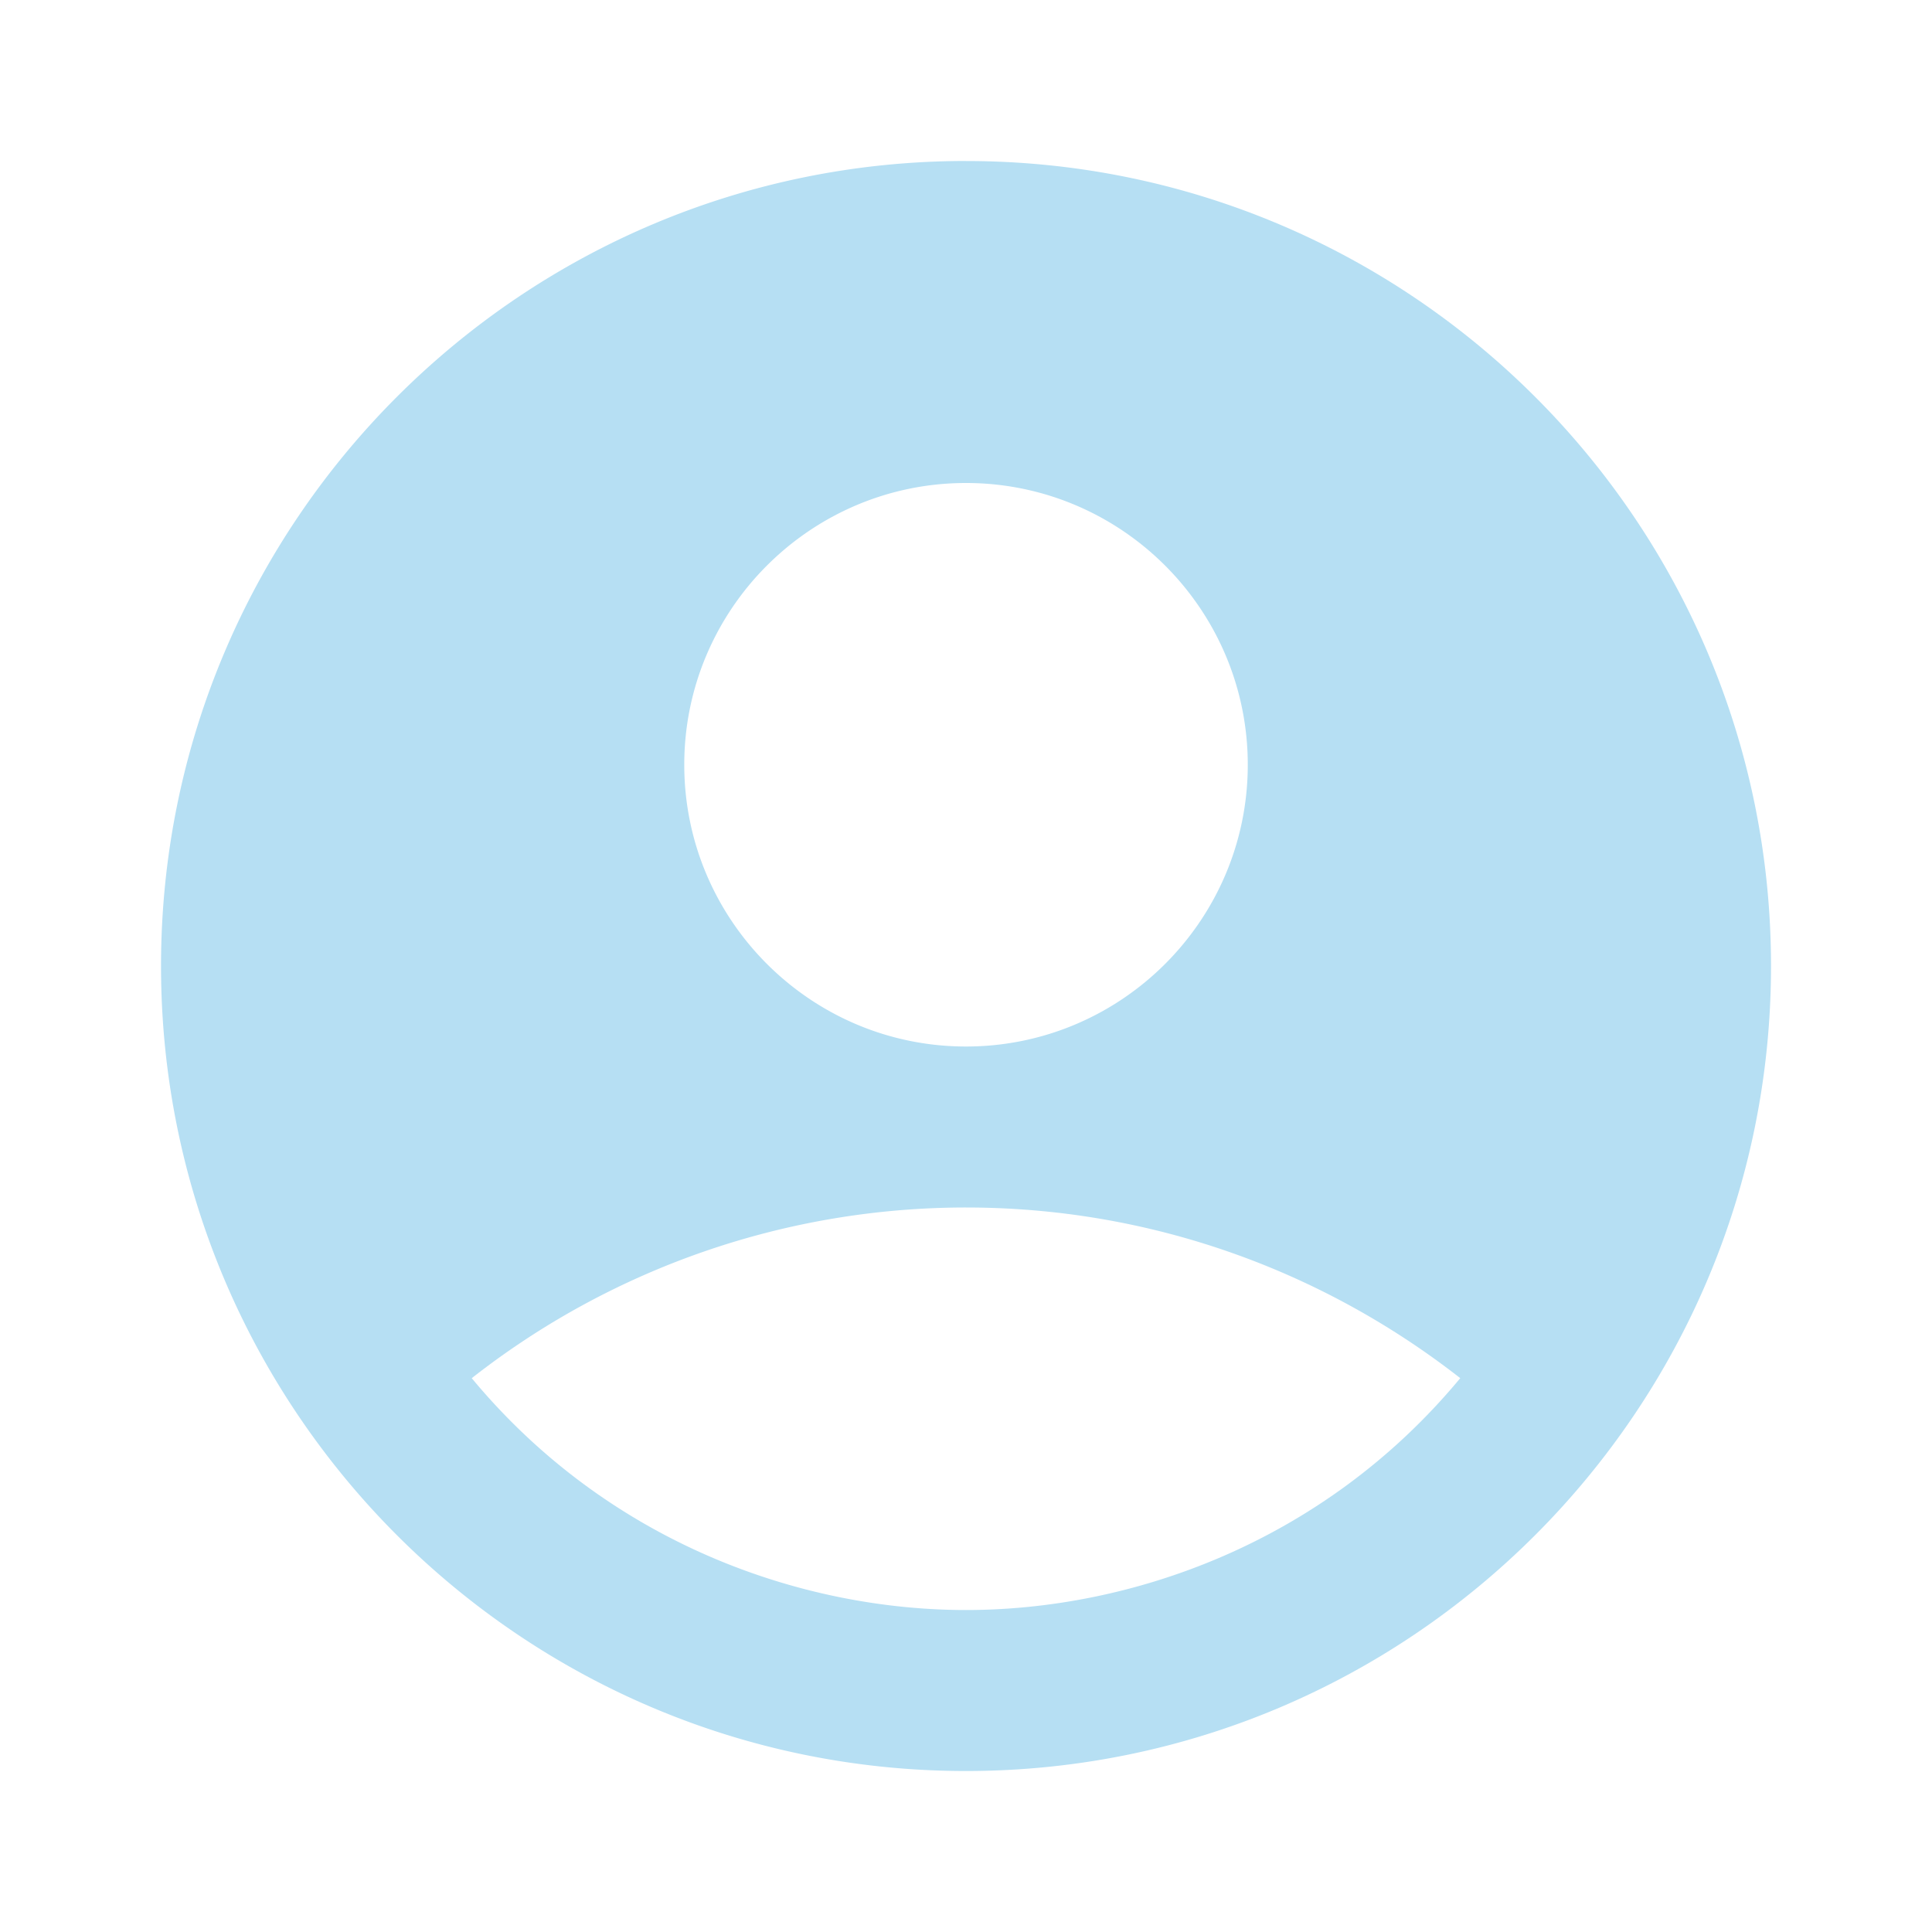 <svg width="52" height="52" viewBox="0 0 52 52" fill="none" xmlns="http://www.w3.org/2000/svg">
    <path d="M26 4.333C14.04 4.333 4.334 14.04 4.334 26S14.04 47.667 26 47.667 47.667 37.96 47.667 26 37.96 4.334 26 4.334zM26 13c4.182 0 7.584 3.402 7.584 7.584 0 4.181-3.402 7.583-7.584 7.583-4.181 0-7.583-3.402-7.583-7.584C18.417 16.402 21.818 13 26 13zm0 30.334c-4.398 0-9.598-1.777-13.303-6.24A21.551 21.551 0 0 1 26 32.5c5.027 0 9.642 1.733 13.303 4.593C35.6 41.557 30.4 43.334 26 43.334z" fill="#B6DFF3"/>
</svg>
